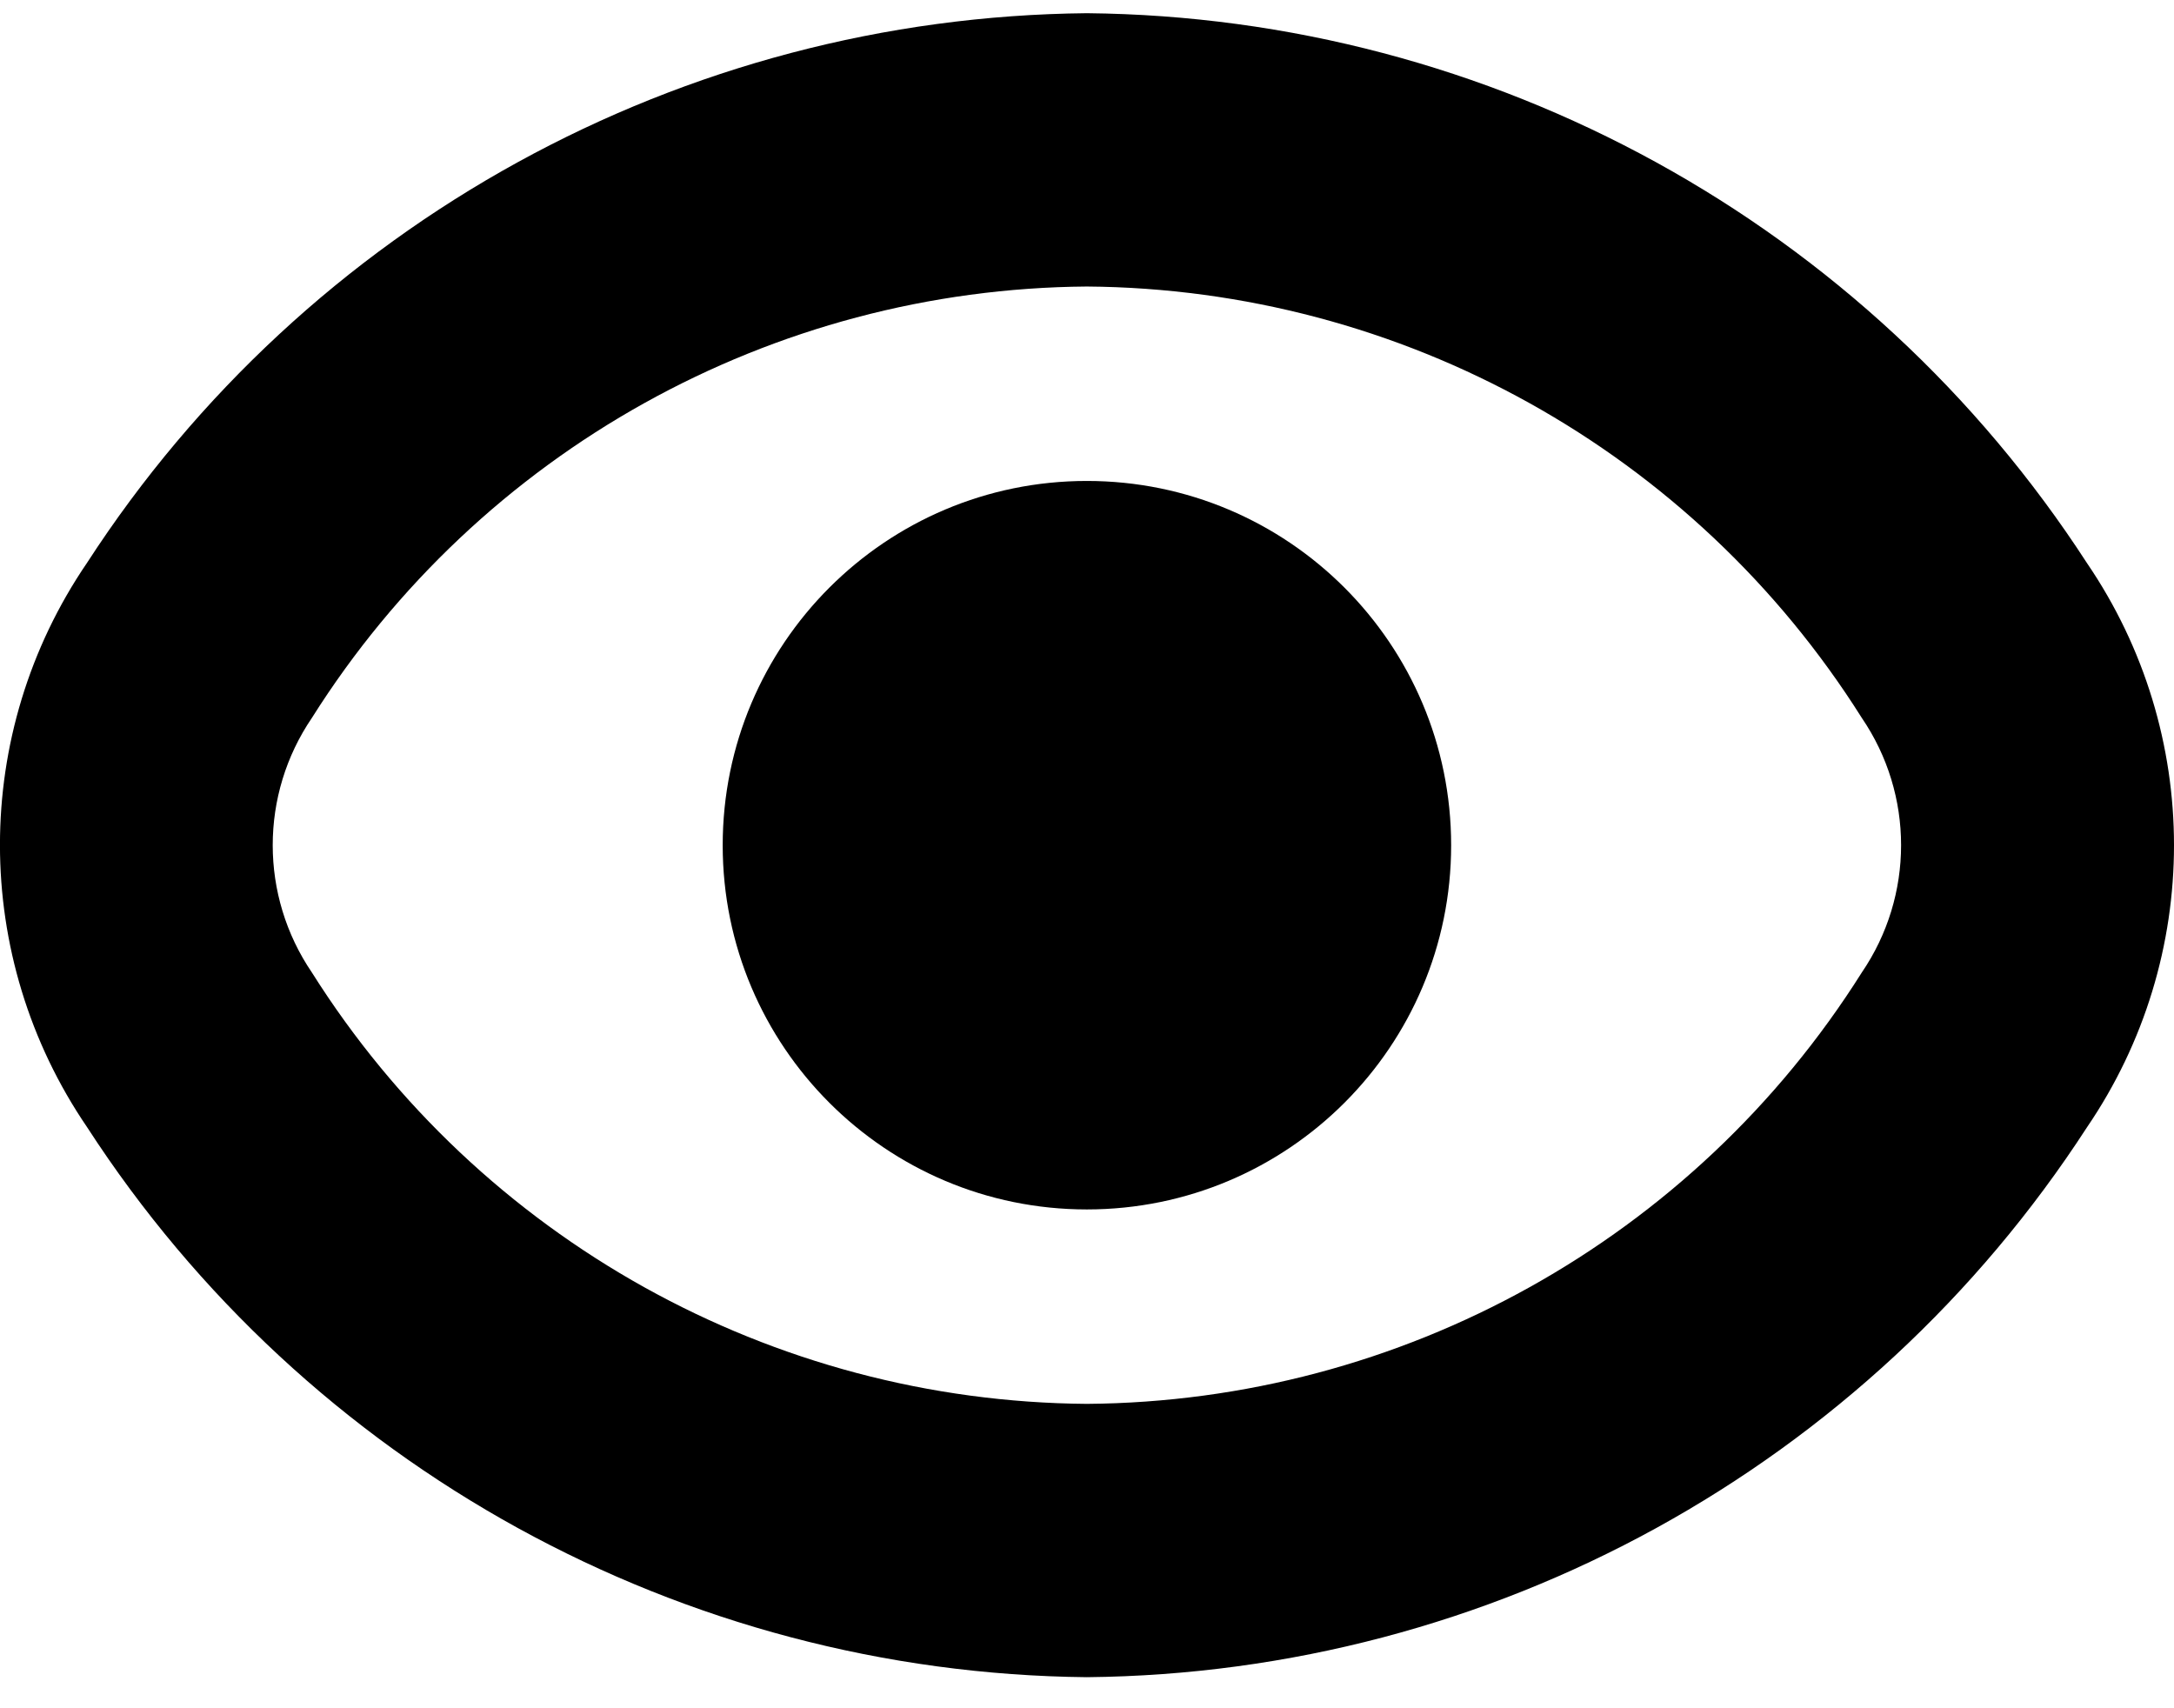 <svg width="14" height="11" viewBox="0 0 14 11" fill="none" xmlns="http://www.w3.org/2000/svg">
<g id="Vector">
<path d="M13.439 3.625C12.022 1.439 9.604 0.11 6.999 0.085C4.395 0.11 1.976 1.439 0.56 3.625C-0.187 4.72 -0.187 6.161 0.56 7.257C1.976 9.444 4.394 10.774 6.999 10.8C9.604 10.775 12.022 9.446 13.439 7.26C14.187 6.164 14.187 4.721 13.439 3.625ZM11.989 6.263C10.908 7.979 9.027 9.025 6.999 9.04C4.972 9.025 3.091 7.979 2.009 6.263C1.672 5.768 1.672 5.117 2.009 4.622C3.091 2.906 4.972 1.86 6.999 1.845C9.027 1.86 10.908 2.906 11.989 4.622C12.327 5.117 12.327 5.768 11.989 6.263Z" fill="currentColor"/>
<path d="M6.999 7.788C8.295 7.788 9.345 6.738 9.345 5.443C9.345 4.147 8.295 3.097 6.999 3.097C5.704 3.097 4.654 4.147 4.654 5.443C4.654 6.738 5.704 7.788 6.999 7.788Z" fill="currentColor"/>
</g>
</svg>
